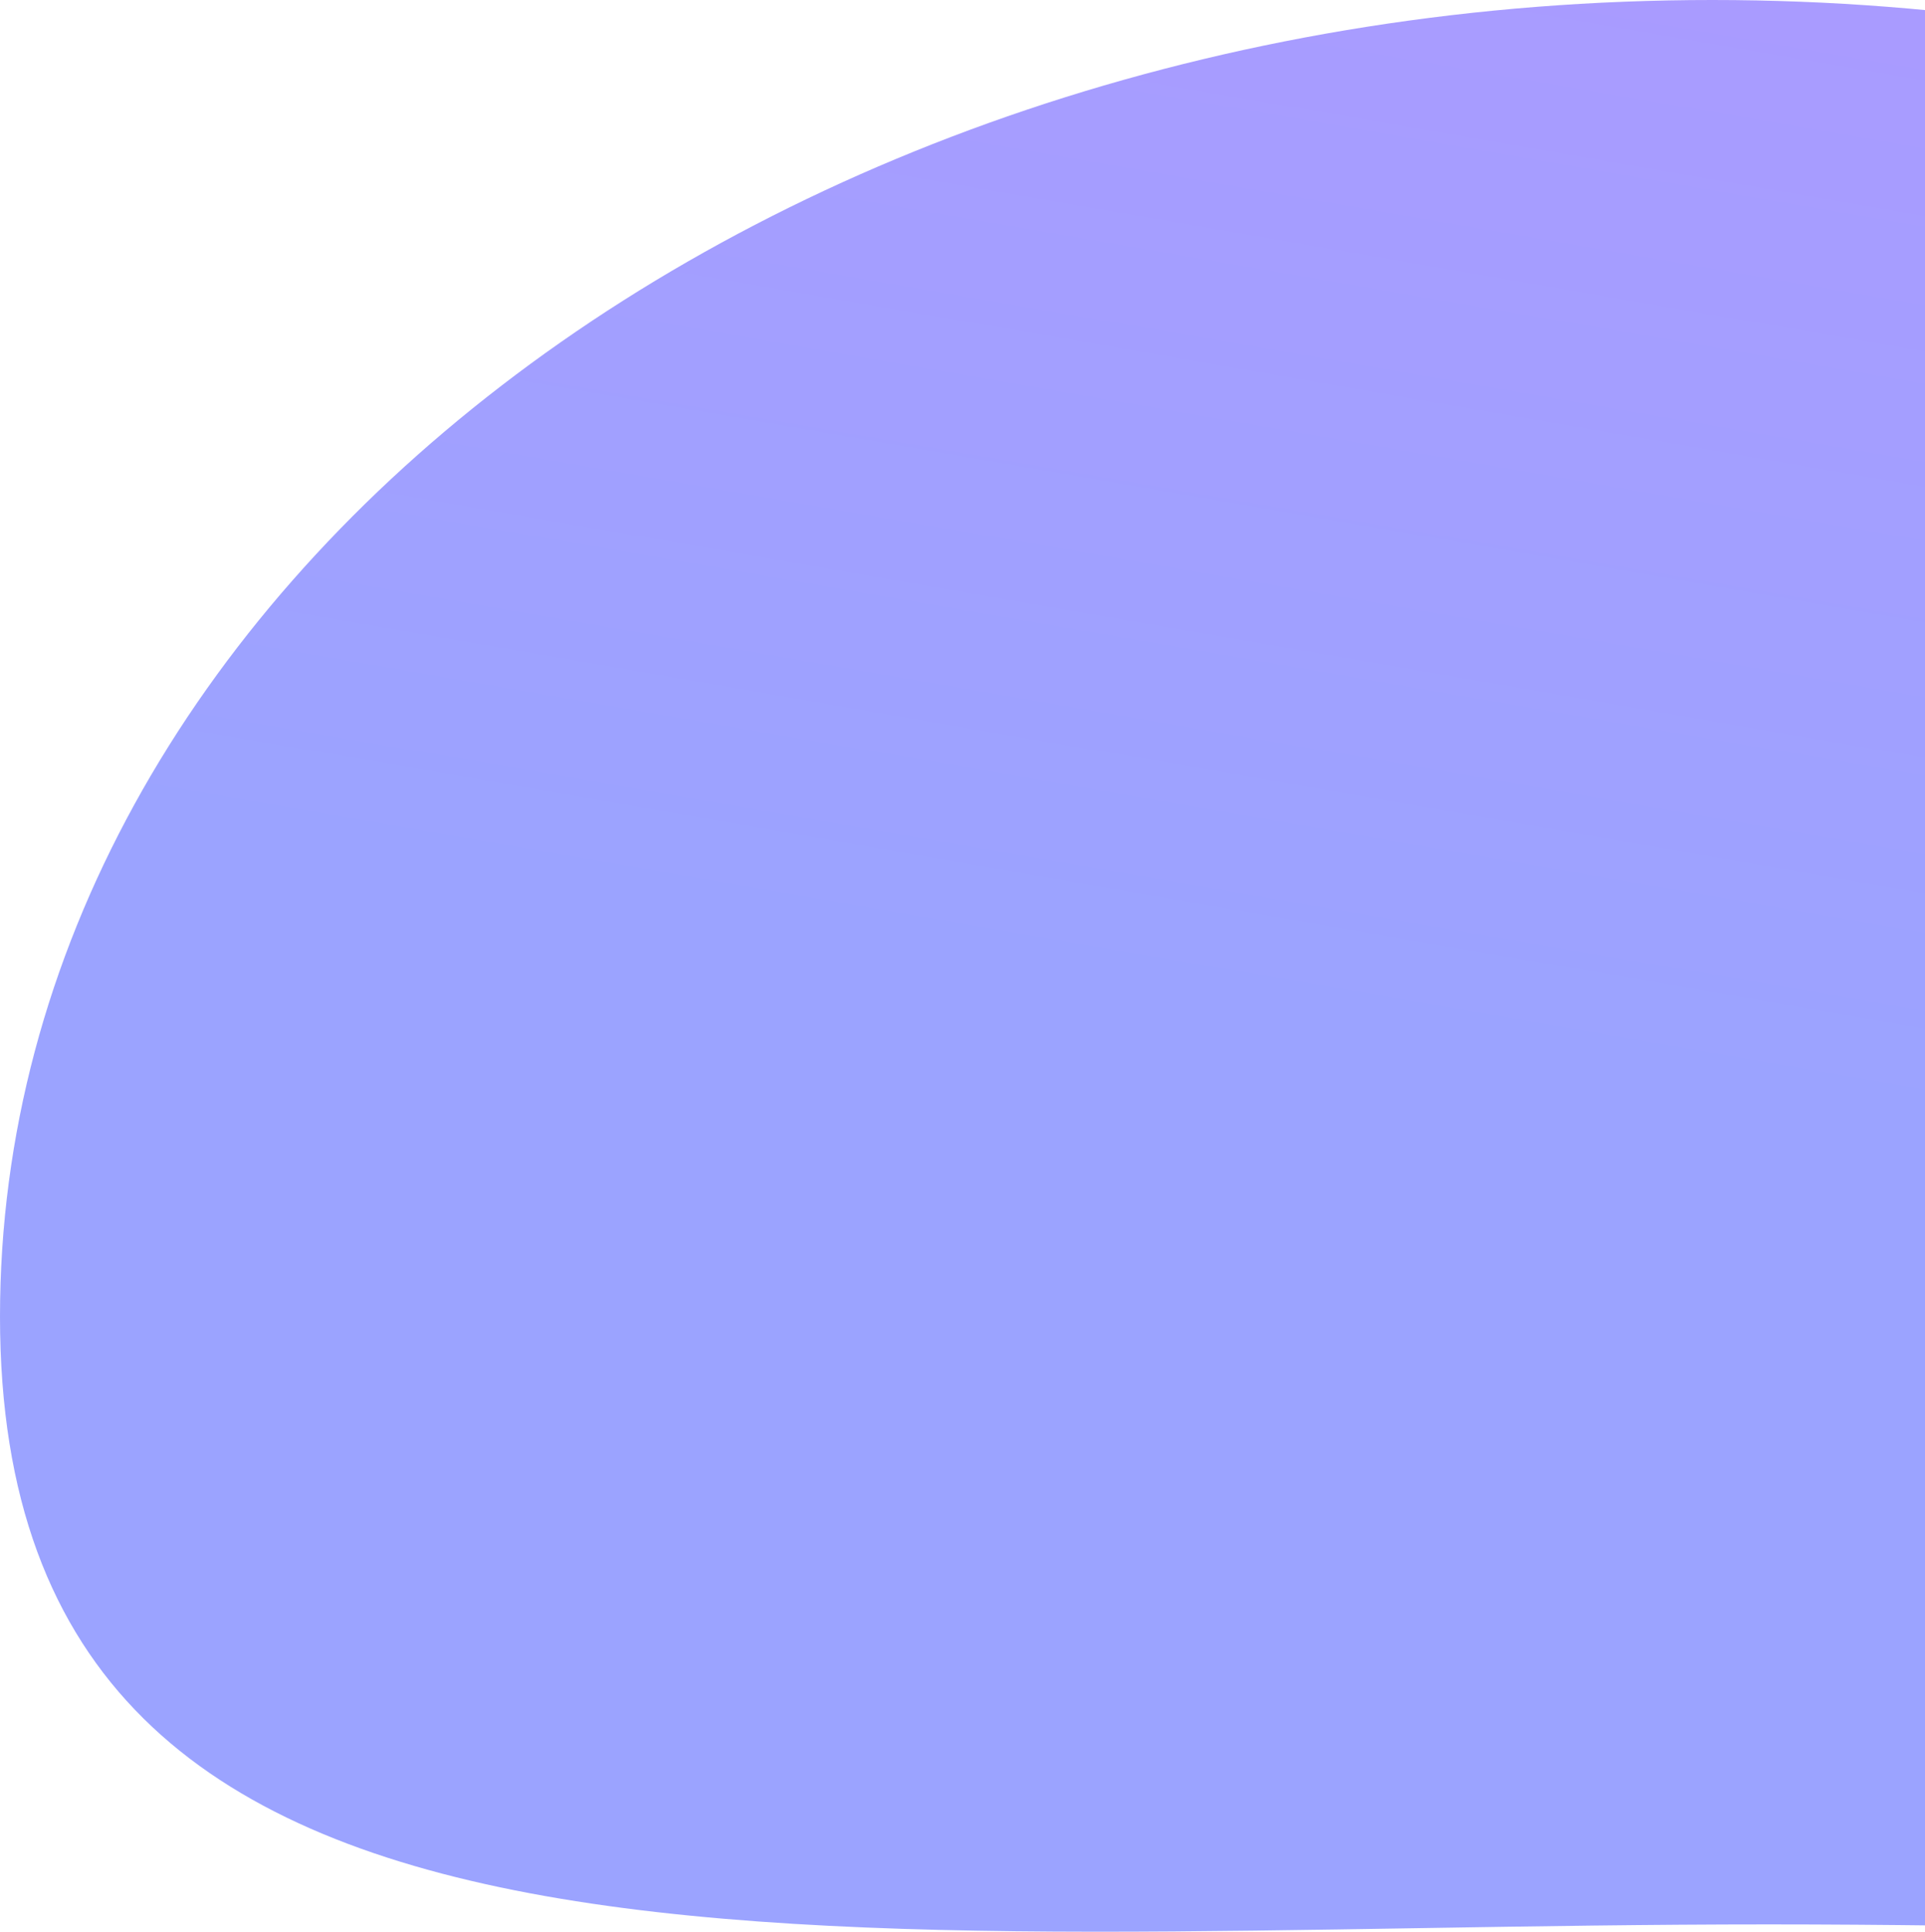<svg xmlns="http://www.w3.org/2000/svg" viewBox="0 0 579 581" width="579" height="581">
	<defs>
		<clipPath clipPathUnits="userSpaceOnUse" id="cp1">
			<path d="M-861 -356L579 -356L579 6500L-861 6500Z" />
		</clipPath>
		<linearGradient id="grd1" gradientUnits="userSpaceOnUse"  x1="490.865" y1="1.972" x2="438.174" y2="307.485">
			<stop offset="0" stop-color="#8471ff"  />
			<stop offset="1" stop-color="#717cff"  />
		</linearGradient>
	</defs>
	<style>
		tspan { white-space:pre }
		.shp0 { opacity: 0.702;fill: url(#grd1) } 
	</style>
	<g id="Home--Main" clip-path="url(#cp1)">
		<path id="Oval" class="shp0" d="M532 578.8C816.43 578.8 1030 614.73 1030 396.01C1030 177.3 799.43 0 515 0C230.57 0 0 177.3 0 396.01C0 614.73 247.57 578.8 532 578.8Z" />
	</g>
</svg>